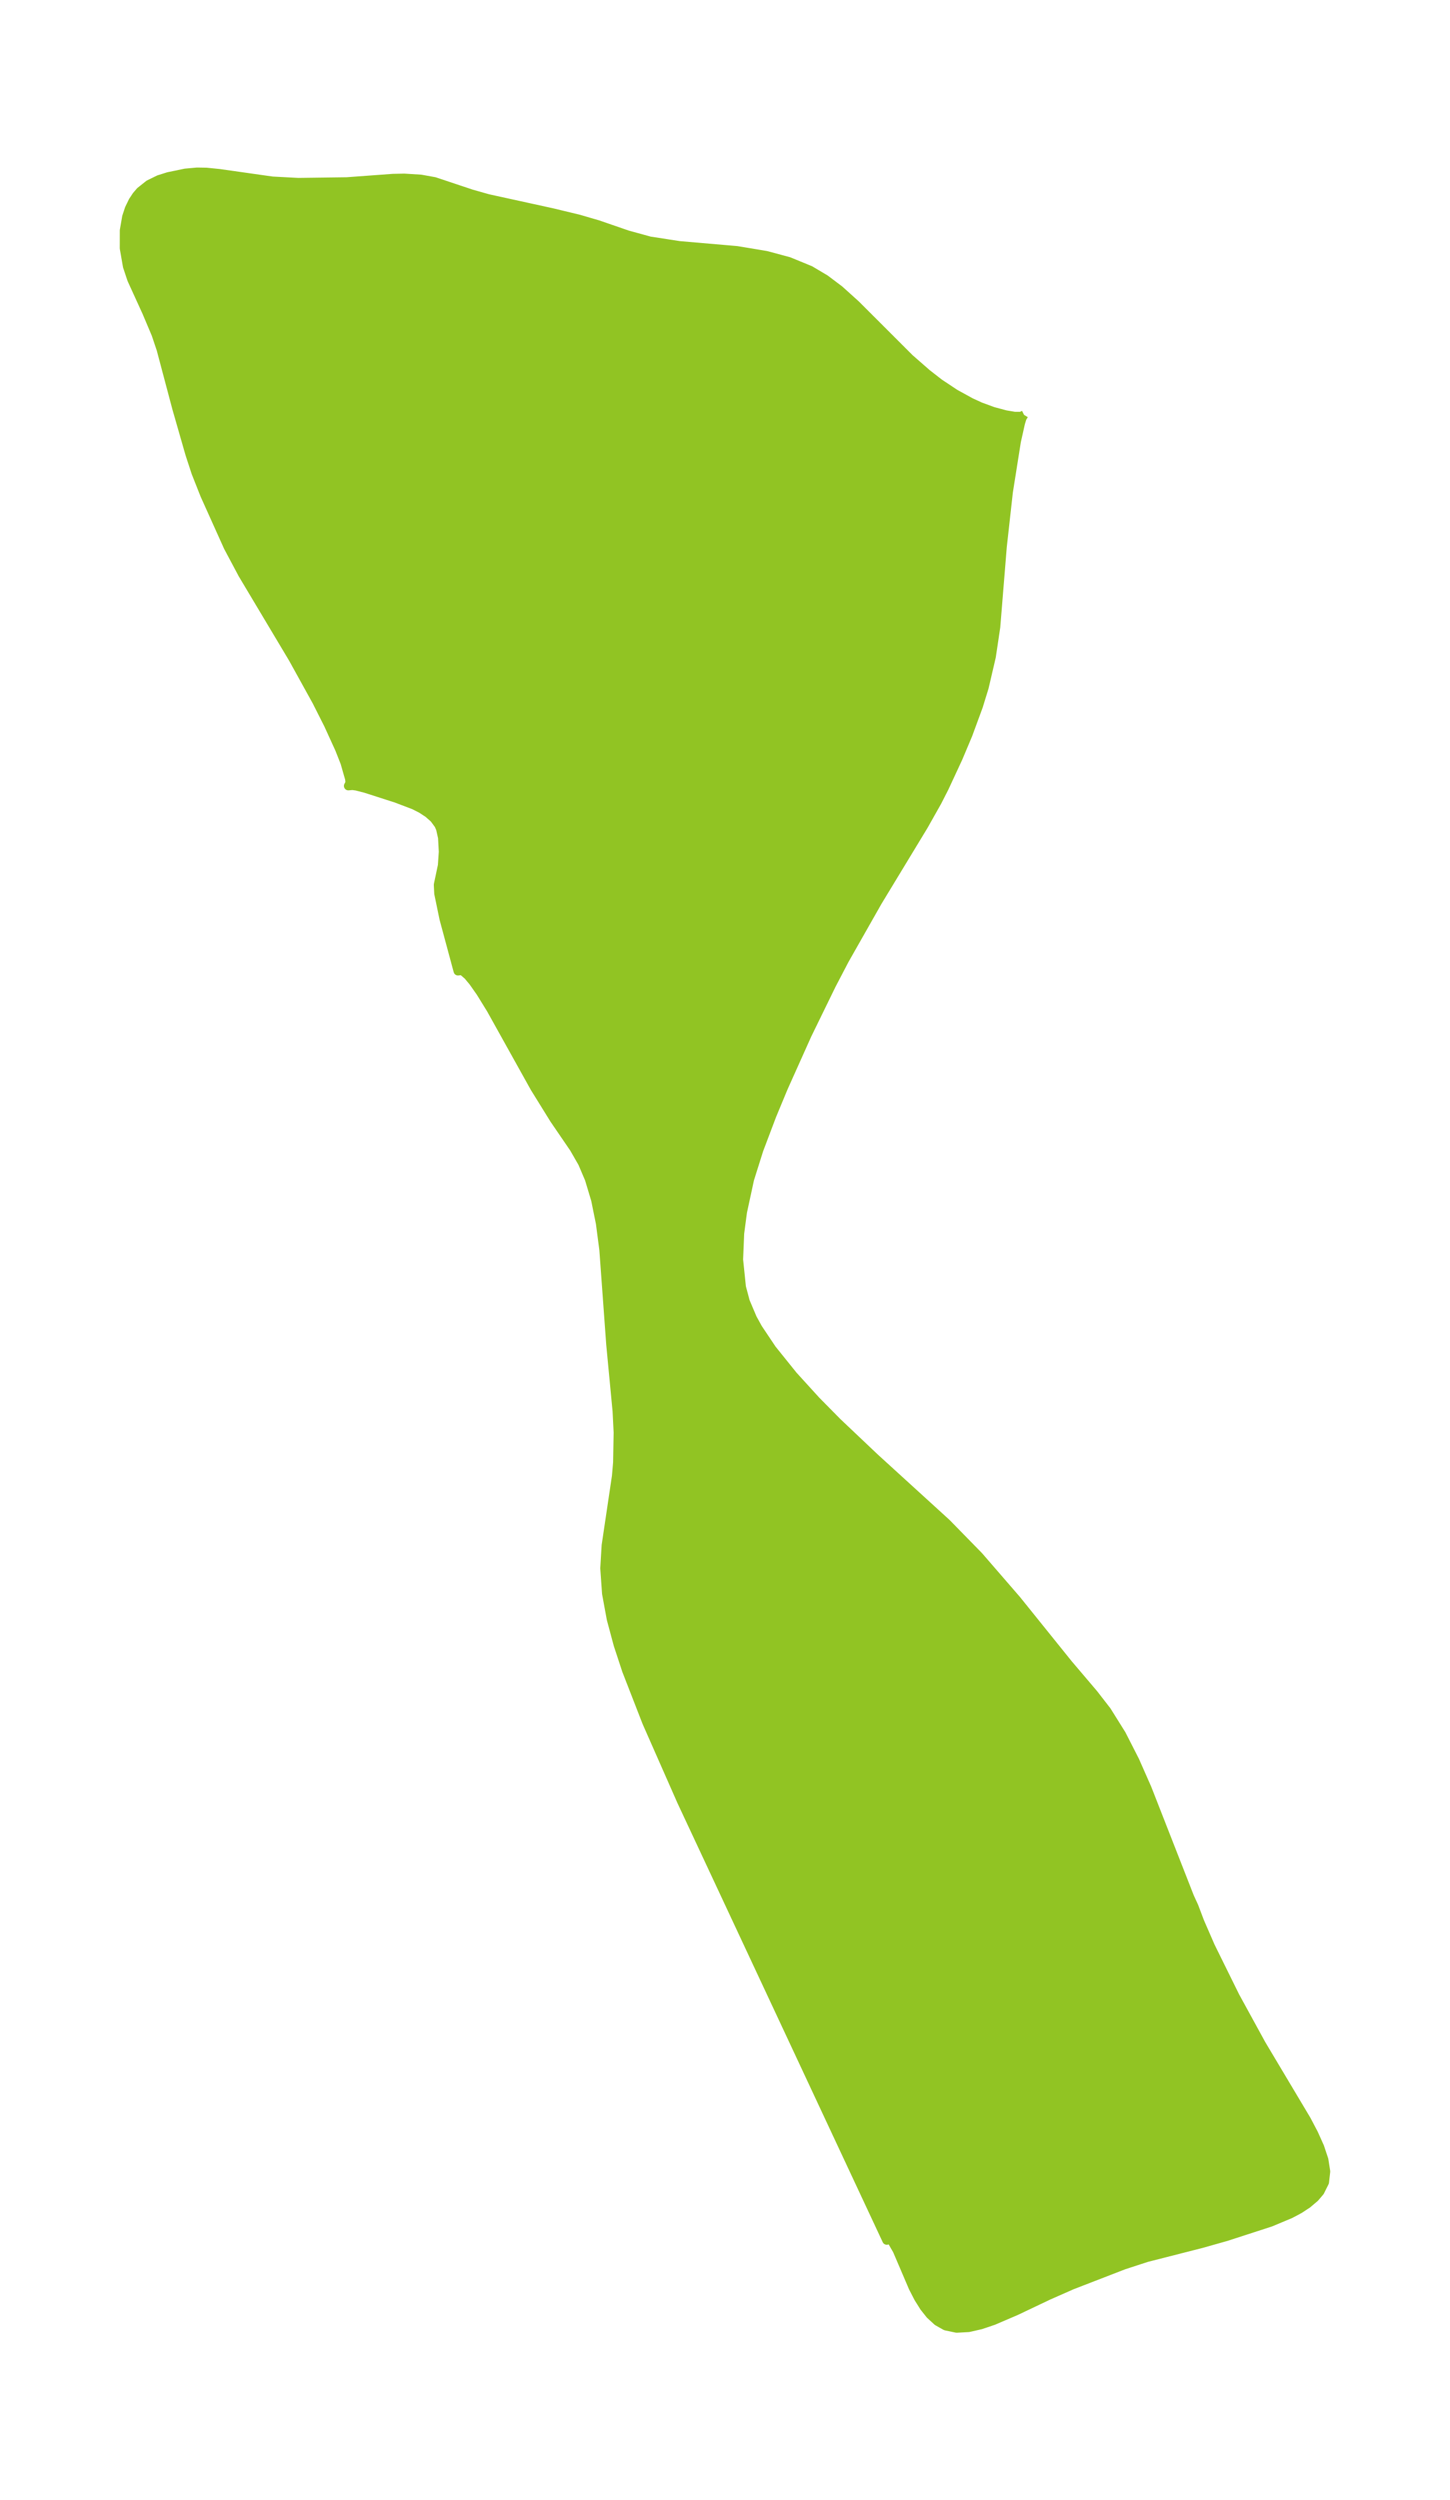 <?xml version="1.0" encoding="UTF-8"?>
<!DOCTYPE svg  PUBLIC '-//W3C//DTD SVG 1.1//EN'  'http://www.w3.org/Graphics/SVG/1.1/DTD/svg11.dtd'>
<svg width="162.73pt" height="280.51pt" version="1.1" viewBox="0 0 162.73 280.51" xmlns="http://www.w3.org/2000/svg" xmlns:xlink="http://www.w3.org/1999/xlink">
 <defs>
  <style type="text/css">*{stroke-linejoin: round; stroke-linecap: butt}</style>
 </defs>
 <g id="figure_1">
  <g id="patch_1">
   <path d="m0 280.51h162.73v-280.51h-162.73v280.51z" fill="none"/>
  </g>
  <g id="axes_1">
   <g id="PatchCollection_1">
    <defs>
     <path id="m93e47a7543" d="m114.92-233.97-0.213 0.35-0.182 0.609-0.454 2.037-0.898 5.668-0.683 6.138-0.731 8.996-0.498 3.335-0.801 3.438-0.655 2.124-1.171 3.181-1.093 2.597-1.552 3.341-0.801 1.571-1.527 2.71-5.166 8.517-3.707 6.528-1.464 2.802-2.735 5.604-2.663 5.935-1.291 3.106-1.469 3.881-1.036 3.288-0.795 3.678-0.318 2.4-0.121 2.942 0.321 3.09 0.434 1.624 0.793 1.87 0.618 1.123 1.576 2.353 2.379 2.956 2.565 2.817 2.372 2.405 4.215 3.993 8.055 7.341 3.618 3.699 4.249 4.908 5.788 7.187 2.87 3.379 1.462 1.886 1.655 2.648 1.501 2.942 1.381 3.13 4.76 12.158 0.5 1.091 0.648 1.713 1.201 2.756 2.757 5.586 2.951 5.386 5.067 8.492 0.813 1.548 0.667 1.487 0.47 1.414 0.208 1.323-0.137 1.211-0.526 1.052-0.574 0.672-0.835 0.707-0.902 0.589-1.004 0.535-2.224 0.93-4.95 1.607-2.836 0.8-6.109 1.557-2.584 0.841-5.816 2.251-2.648 1.167-3.6 1.712-2.556 1.097-1.424 0.481-1.37 0.31-1.338 0.073-1.23-0.261-0.913-0.517-0.825-0.759-0.664-0.835-0.645-1.028-0.605-1.175-1.788-4.18-0.554-0.96-0.341-0.28-0.274 0.123-23.039-49.271-3.9-8.846-2.266-5.824-0.951-2.89-0.77-2.873-0.525-2.854-0.199-2.83 0.152-2.573 1.157-7.777 0.129-1.514 0.061-3.375-0.119-2.396-0.713-7.491-0.773-10.619-0.385-2.949-0.537-2.652-0.703-2.339-0.763-1.792-0.95-1.655-2.212-3.237-2.2-3.55-4.906-8.809-1.162-1.886-0.836-1.192-0.586-0.704-0.651-0.559-0.469 0.057-1.581-5.866-0.585-2.826-0.05-0.991 0.458-2.169 0.102-1.535-0.084-1.58-0.224-0.996-0.197-0.456-0.513-0.696-0.666-0.587-0.764-0.499-0.831-0.421-1.998-0.76-3.42-1.1-1.047-0.269-0.45-0.061-0.454 0.041 0.176-0.336-0.044-0.459-0.522-1.822-0.598-1.518-1.248-2.736-1.318-2.614-2.663-4.816-5.651-9.461-1.623-3.046-2.628-5.837-0.987-2.495-0.683-2.083-1.47-5.123-1.764-6.643-0.569-1.693-1.038-2.456-1.684-3.69-0.485-1.454-0.358-2.042 0.004-1.998 0.266-1.526 0.296-0.898 0.41-0.849 0.407-0.617 0.419-0.49 0.977-0.778 1.118-0.548 1.061-0.334 1.905-0.395 1.312-0.121 1.043 0.017 1.448 0.148 5.952 0.845 2.914 0.154 5.46-0.075 5.16-0.381 1.267-0.027 1.873 0.117 1.537 0.279 4.151 1.386 1.858 0.525 7.171 1.57 3.001 0.723 2.147 0.626 3.322 1.146 2.495 0.685 3.325 0.515 6.46 0.558 3.28 0.547 2.535 0.68 2.403 0.986 1.695 1.007 1.597 1.204 1.828 1.648 6.026 6.023 1.958 1.712 1.385 1.078 1.766 1.174 1.771 0.973 1.058 0.486 1.452 0.533 1.399 0.374 1.011 0.17 0.734 0.002 0.326-0.163" stroke="#91c423"/>
    </defs>
    <g clip-path="url(#p6a5cd517de)">
     <use y="280.512" fill="#91c423" stroke="#91c423" xlink:href="#m93e47a7543"/>
    </g>
   </g>
  </g>
 </g>
 <defs>
  <clipPath id="p6a5cd517de">
   <rect x="7.2" y="7.2" width="148.33" height="266.11"/>
  </clipPath>
 </defs>
</svg>
